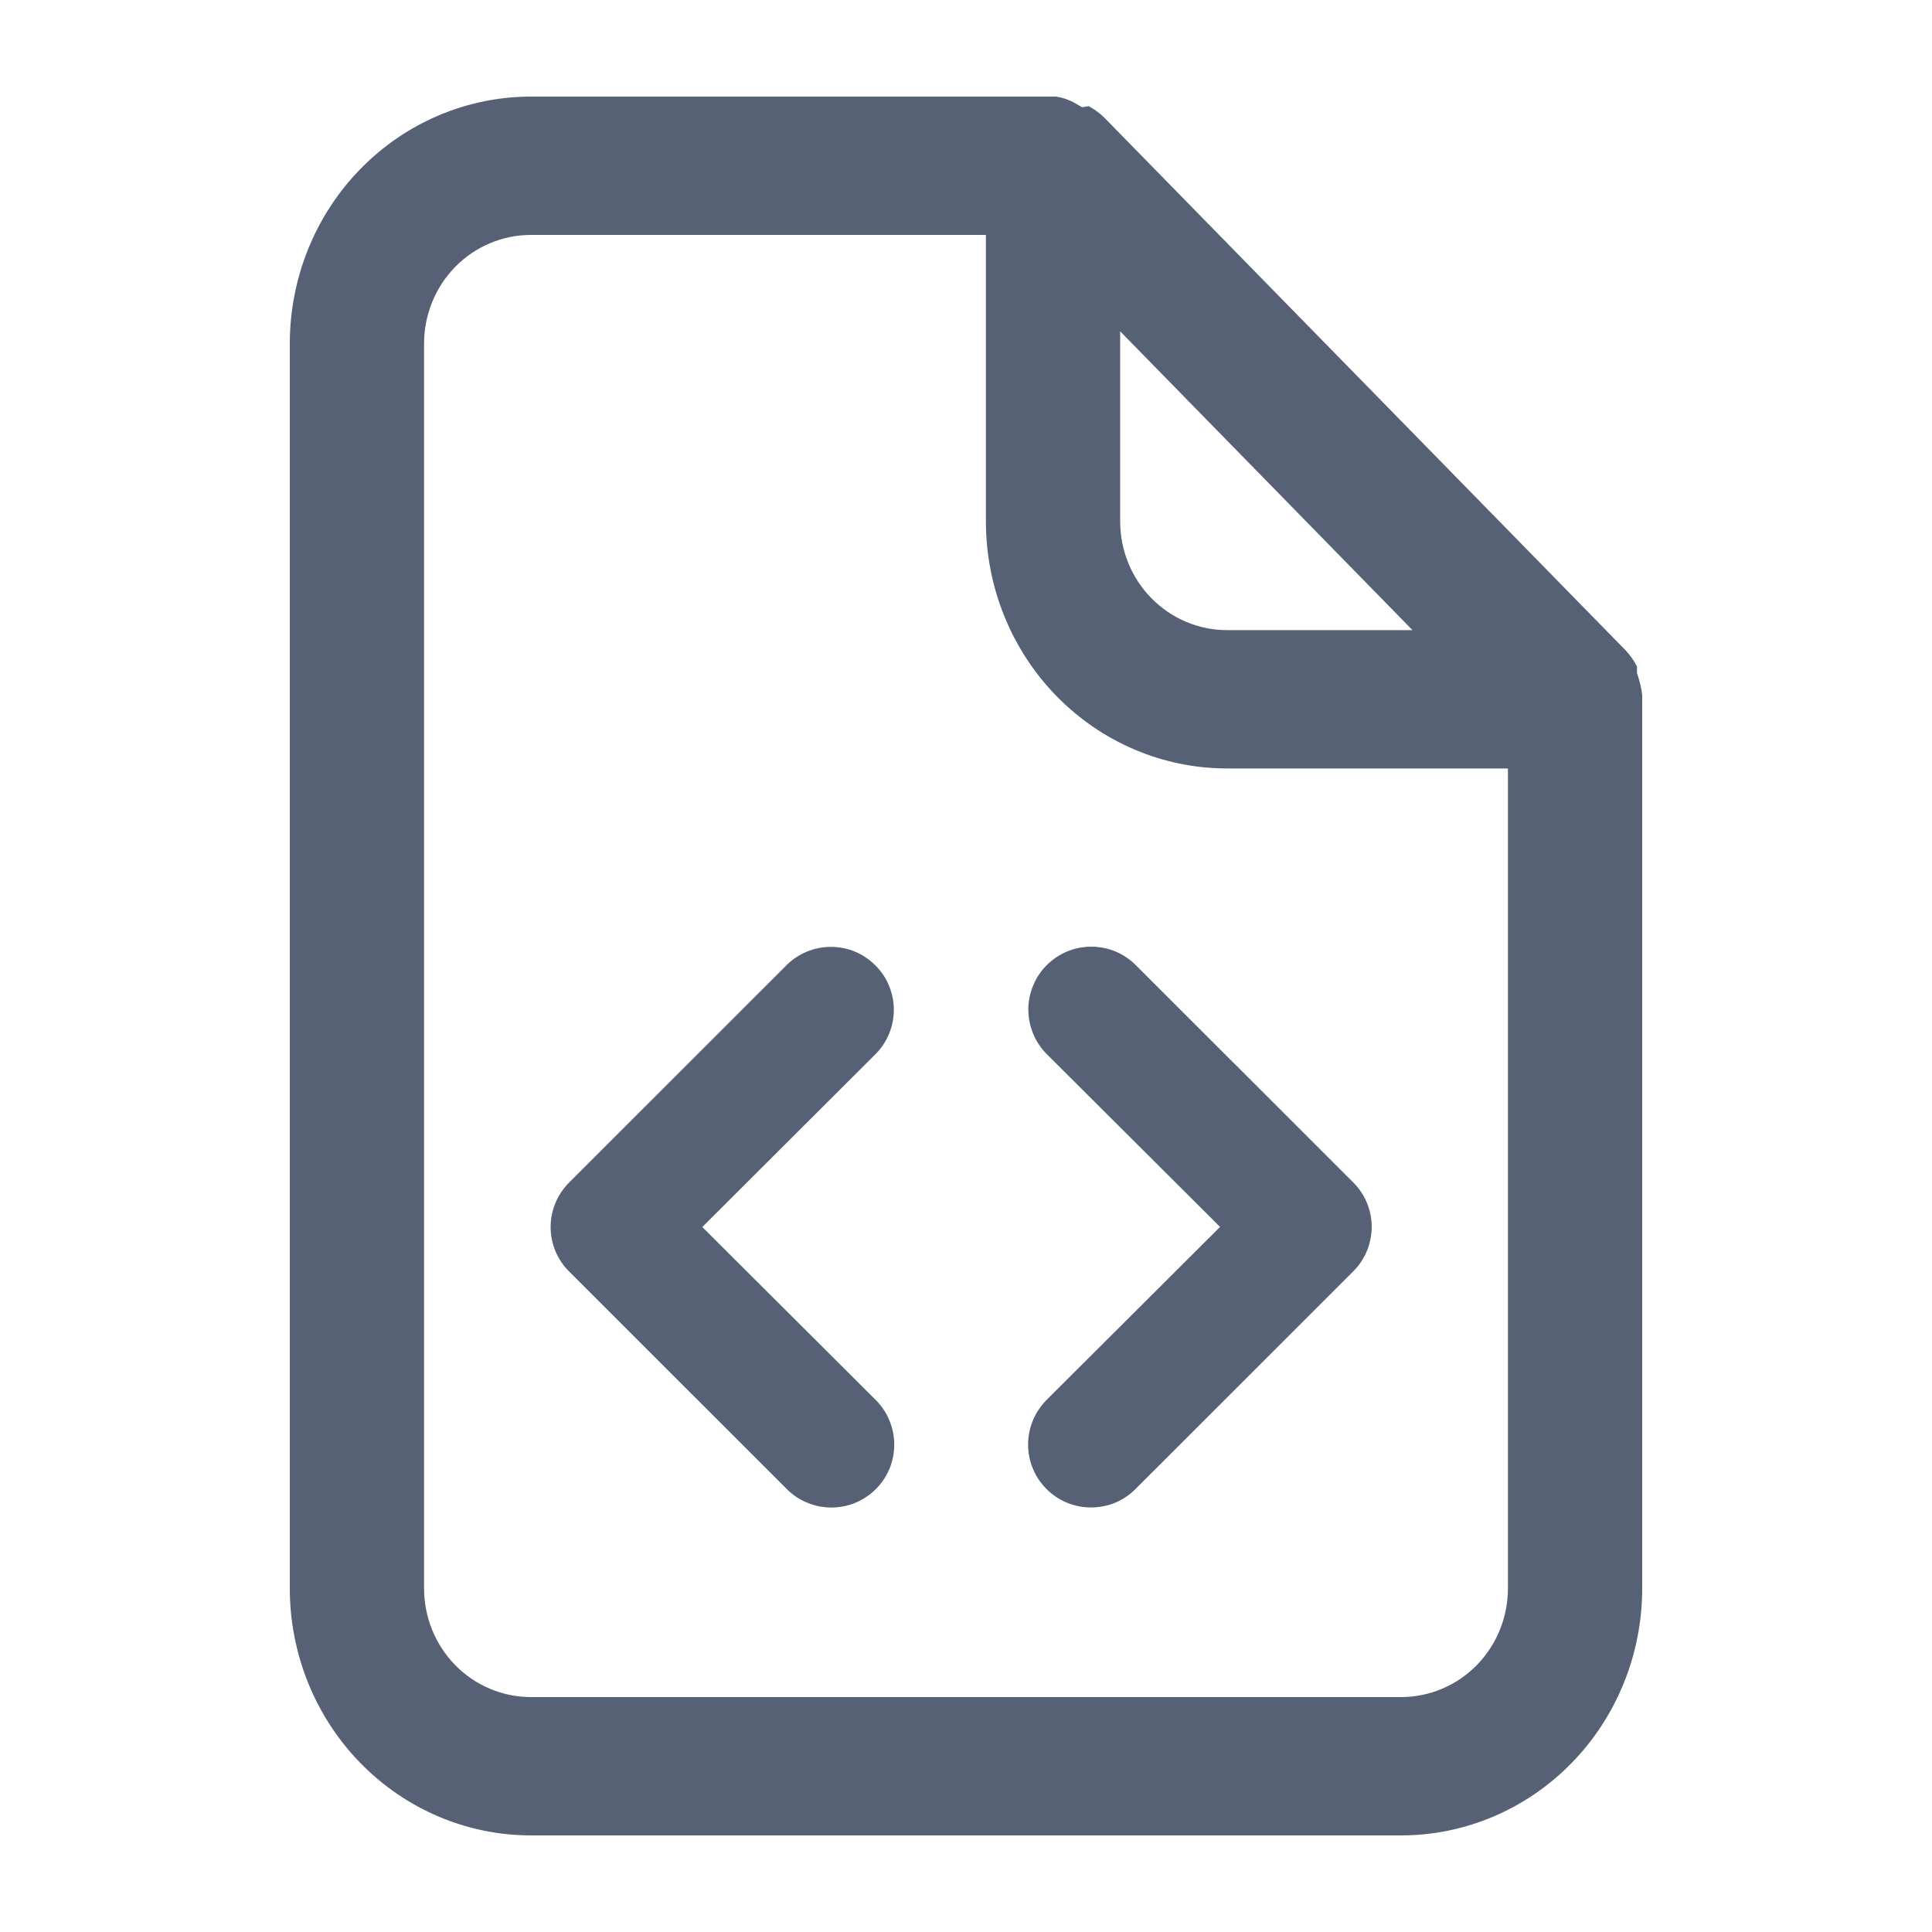 <svg width="20" height="20" viewBox="0 0 20 20" fill="none" xmlns="http://www.w3.org/2000/svg">
<path d="M14.15 12.451C14.117 12.372 14.069 12.3 14.008 12.24L11.76 9.993C11.699 9.932 11.627 9.883 11.548 9.85C11.469 9.817 11.384 9.8 11.298 9.8C11.213 9.8 11.127 9.816 11.048 9.849C10.969 9.882 10.897 9.93 10.836 9.991C10.775 10.051 10.727 10.123 10.695 10.203C10.662 10.282 10.645 10.367 10.645 10.453C10.646 10.539 10.663 10.623 10.696 10.703C10.729 10.782 10.777 10.854 10.838 10.914L12.63 12.701L10.838 14.488C10.777 14.549 10.728 14.62 10.694 14.7C10.661 14.779 10.643 14.864 10.643 14.951C10.642 15.037 10.659 15.122 10.692 15.202C10.724 15.282 10.773 15.354 10.834 15.415C10.895 15.476 10.967 15.524 11.047 15.557C11.127 15.589 11.212 15.606 11.298 15.605C11.384 15.605 11.47 15.587 11.549 15.554C11.628 15.52 11.7 15.471 11.76 15.409L14.008 13.162C14.1 13.071 14.162 12.955 14.187 12.828C14.213 12.702 14.2 12.57 14.15 12.451Z" fill="#576175"/>
<path d="M9.061 10.915C9.122 10.854 9.171 10.782 9.203 10.703C9.236 10.624 9.253 10.539 9.253 10.454C9.253 10.368 9.236 10.283 9.203 10.204C9.171 10.125 9.122 10.053 9.061 9.993C9.001 9.932 8.929 9.884 8.85 9.851C8.771 9.818 8.686 9.802 8.6 9.802C8.515 9.802 8.43 9.819 8.351 9.852C8.272 9.885 8.2 9.933 8.14 9.994L5.892 12.241C5.831 12.302 5.783 12.373 5.75 12.453C5.717 12.532 5.7 12.616 5.7 12.702C5.7 12.788 5.717 12.873 5.75 12.952C5.783 13.031 5.831 13.103 5.892 13.163L8.14 15.41C8.2 15.472 8.272 15.521 8.352 15.554C8.431 15.588 8.516 15.605 8.602 15.606C8.689 15.606 8.774 15.59 8.854 15.557C8.933 15.524 9.006 15.476 9.067 15.415C9.128 15.354 9.176 15.281 9.209 15.202C9.241 15.122 9.258 15.037 9.257 14.95C9.257 14.864 9.239 14.779 9.205 14.7C9.172 14.62 9.123 14.549 9.061 14.488L7.27 12.702L9.061 10.915Z" fill="#576175"/>
<path fill-rule="evenodd" clip-rule="evenodd" d="M16.946 6.899V6.967L16.956 6.998C16.977 7.062 16.992 7.128 17 7.195V16.443C17 17.123 16.736 17.774 16.267 18.253C15.798 18.732 15.164 19 14.504 19H5.496C4.836 19 4.202 18.732 3.733 18.253C3.264 17.774 3 17.123 3 16.443V3.557C3 2.877 3.264 2.226 3.733 1.747C4.202 1.268 4.836 1 5.496 1H10.932C11.004 1.011 11.074 1.035 11.138 1.073L11.201 1.11L11.271 1.099C11.329 1.131 11.383 1.17 11.431 1.217L16.831 6.735C16.876 6.784 16.915 6.839 16.946 6.899ZM14.622 6.523L11.596 3.43V5.398C11.596 5.694 11.711 5.98 11.918 6.191C12.125 6.403 12.407 6.523 12.702 6.523H14.622ZM10.206 5.398V2.432H5.496C5.201 2.432 4.919 2.552 4.712 2.763C4.505 2.975 4.39 3.26 4.39 3.557V16.443C4.39 16.74 4.505 17.025 4.712 17.237C4.919 17.448 5.201 17.568 5.496 17.568H14.504C14.799 17.568 15.081 17.448 15.288 17.237C15.495 17.025 15.61 16.74 15.61 16.443V7.955H12.702C12.042 7.955 11.408 7.687 10.939 7.208C10.47 6.729 10.206 6.078 10.206 5.398Z" fill="#576175"/>
</svg>
